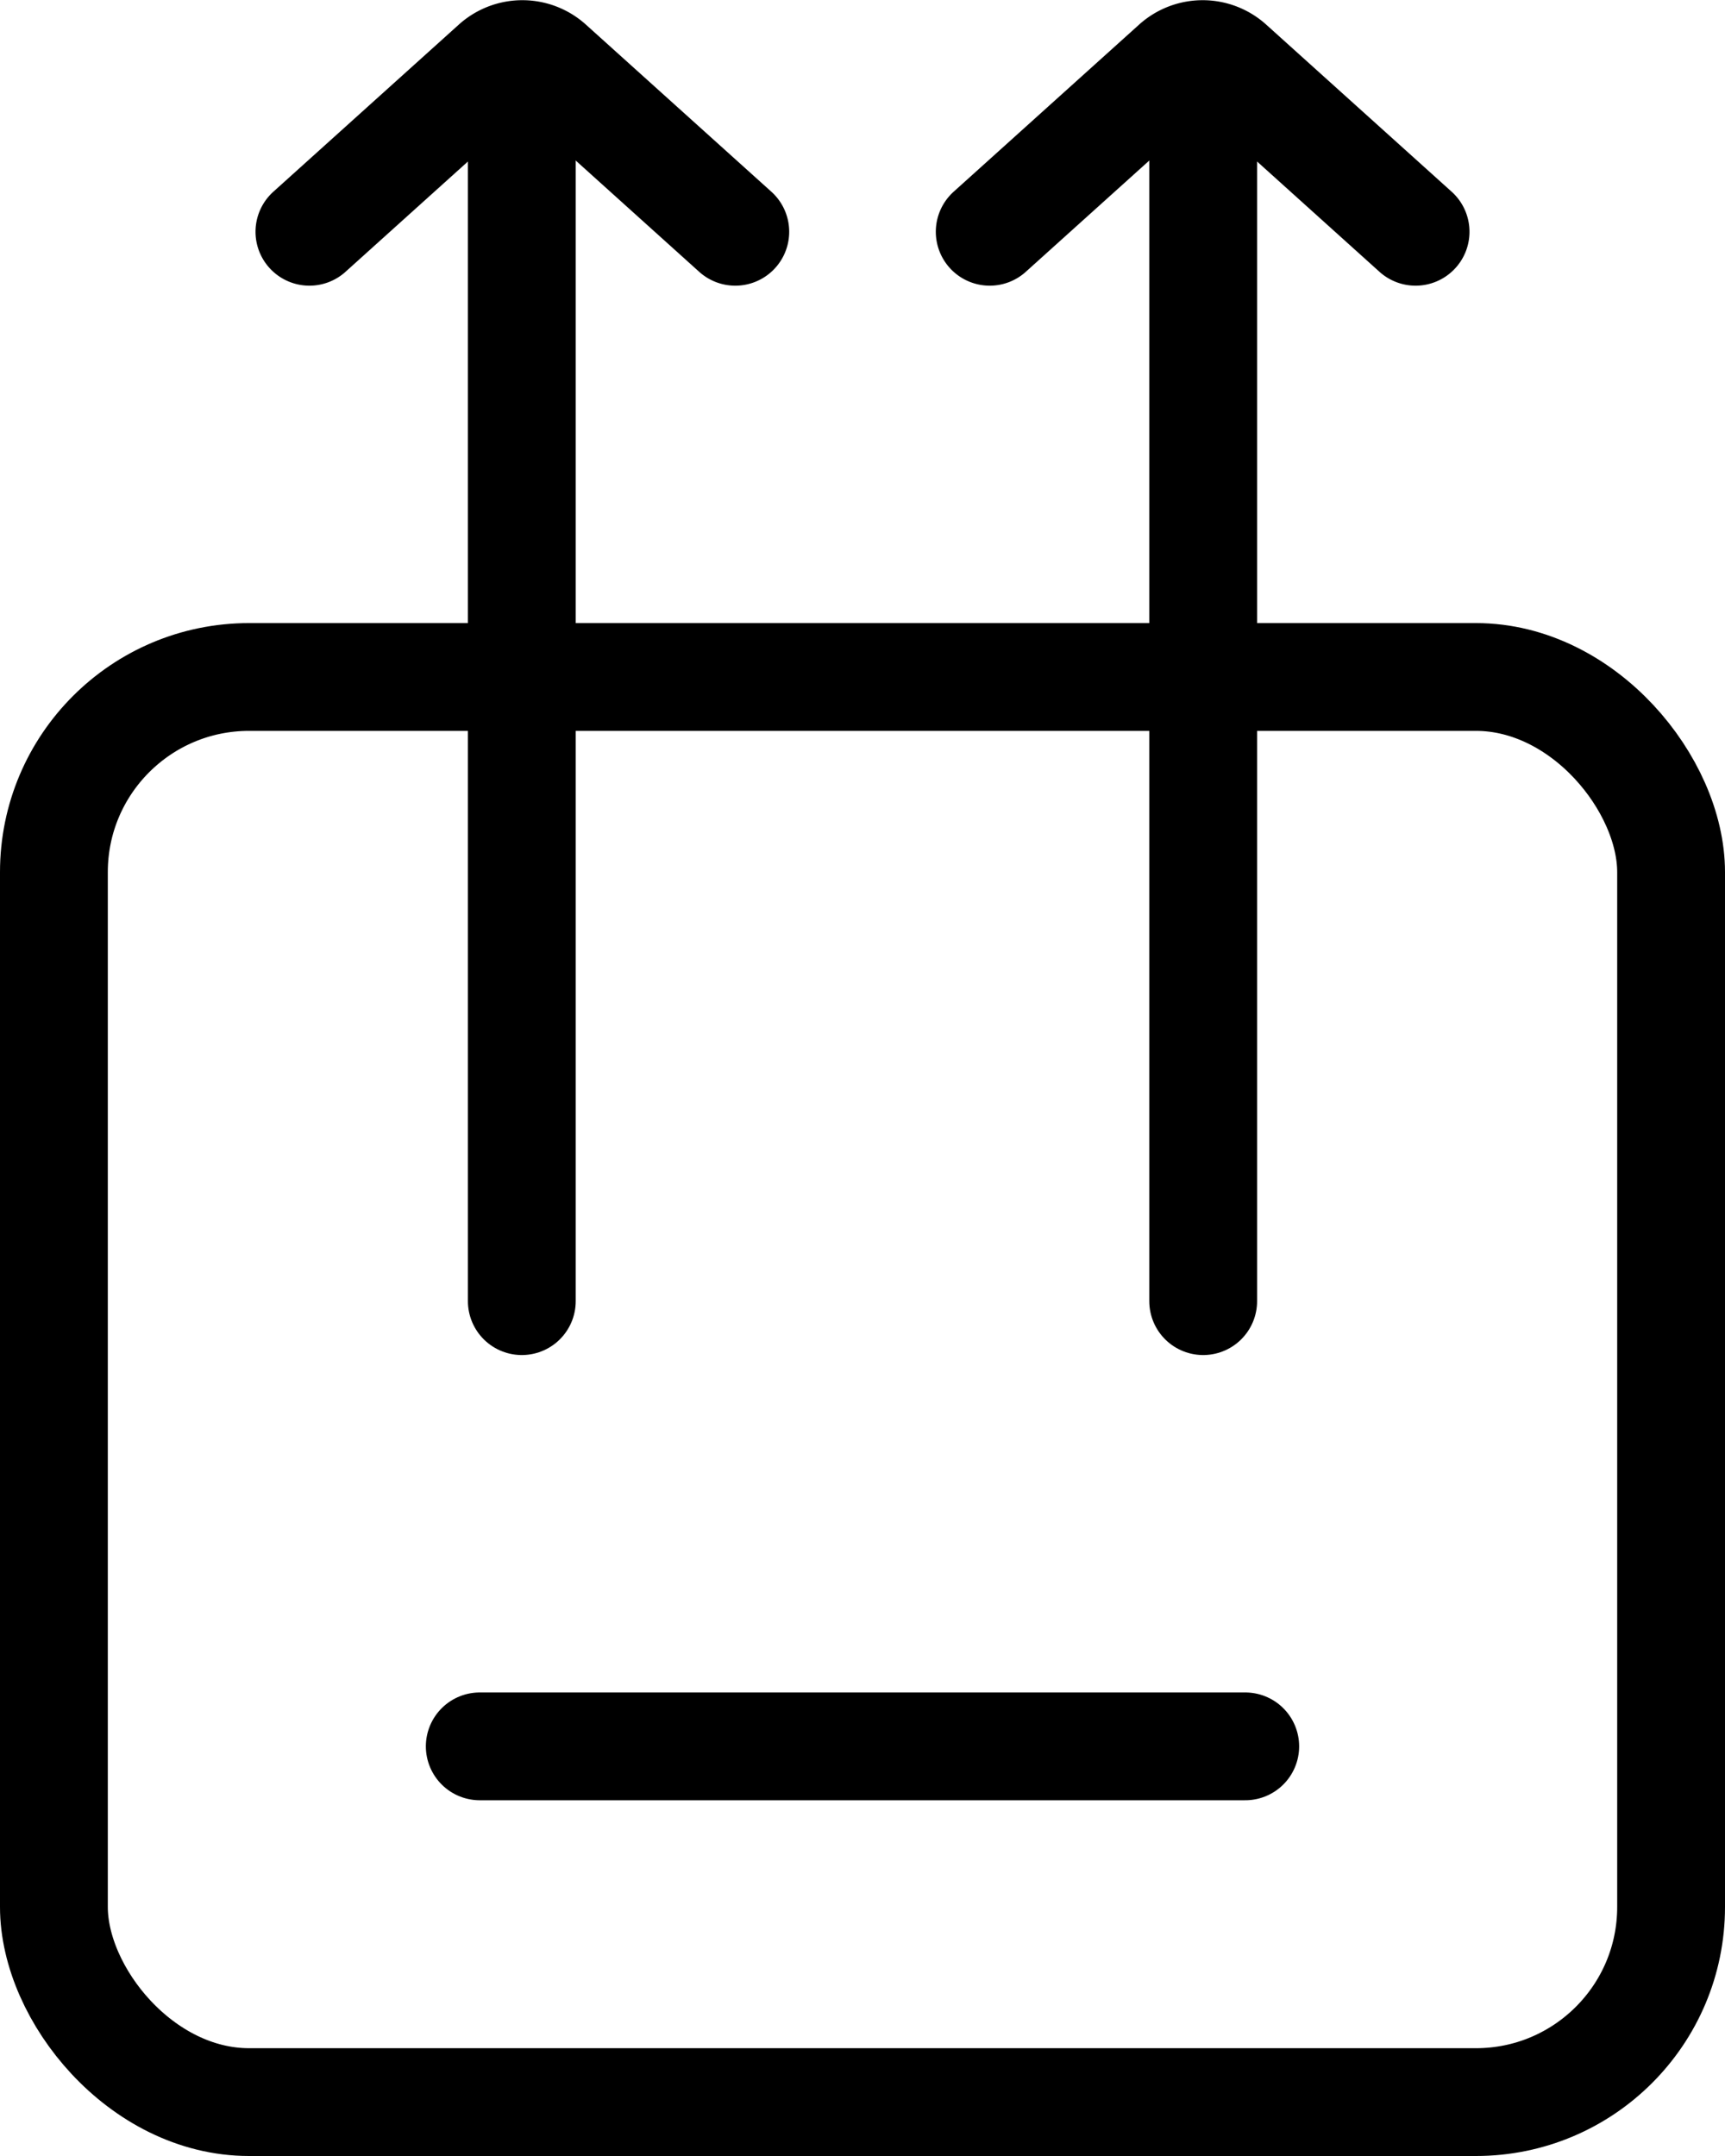 <svg xmlns="http://www.w3.org/2000/svg" viewBox="0 0 16 20"><defs><style>.a,.b{fill:none;stroke:#000;stroke-miterlimit:10;}.b{stroke-linecap:round;}</style></defs><rect class="a" x="0.5" y="6.28" width="15" height="13.22" rx="1.81"/><line class="b" x1="11.16" y1="12.07" x2="11.16" y2="0.91"/><path class="b" d="M9.18,2.15,10.9.6a.38.38,0,0,1,.51,0l1.72,1.55"/><line class="b" x1="4.84" y1="12.07" x2="4.84" y2="0.91"/><path class="b" d="M2.87,2.15,4.59.6A.38.38,0,0,1,5.1.6L6.82,2.15"/><line class="b" x1="4.45" y1="16.2" x2="11.55" y2="16.2"/></svg>